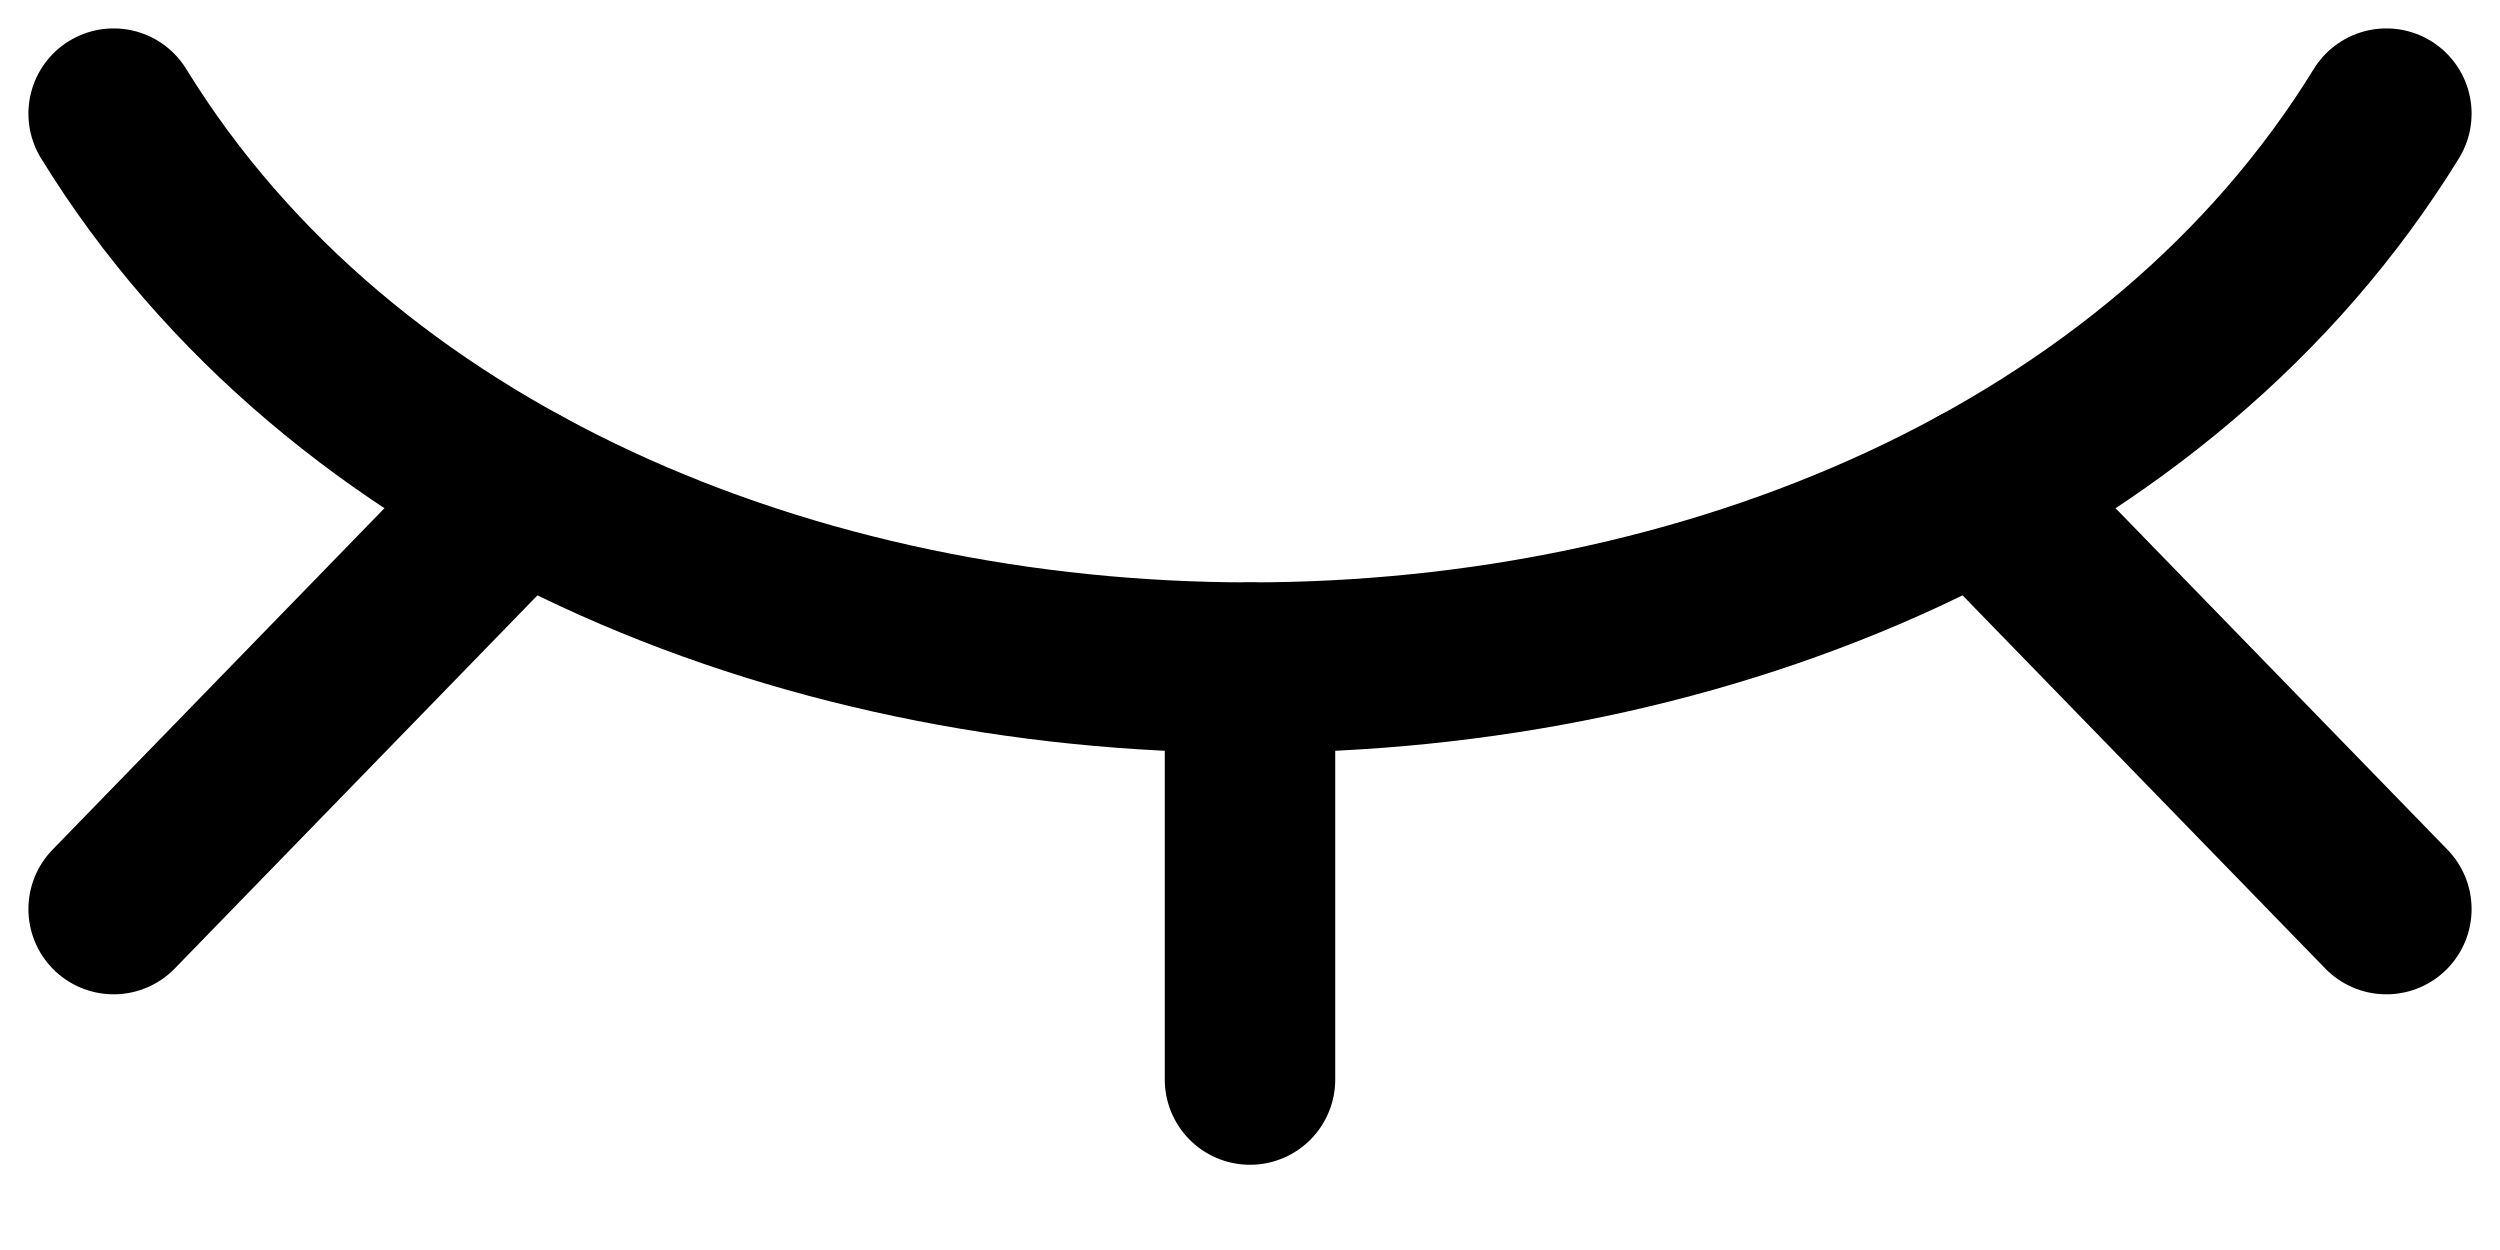 <svg width="22" height="11" viewBox="0 0 22 11" fill="none" xmlns="http://www.w3.org/2000/svg">
<path d="M1 1C5 7.5 17 7.5 21 1" stroke="black" stroke-width="1.5" stroke-linecap="round" stroke-linejoin="round"/>
<path d="M17.421 4.318L21 8" stroke="black" stroke-width="1.5" stroke-linecap="round" stroke-linejoin="round"/>
<path d="M11 5.875V9.5" stroke="black" stroke-width="1.5" stroke-linecap="round" stroke-linejoin="round"/>
<path d="M4.579 4.318L1 8" stroke="black" stroke-width="1.5" stroke-linecap="round" stroke-linejoin="round"/>
</svg>
